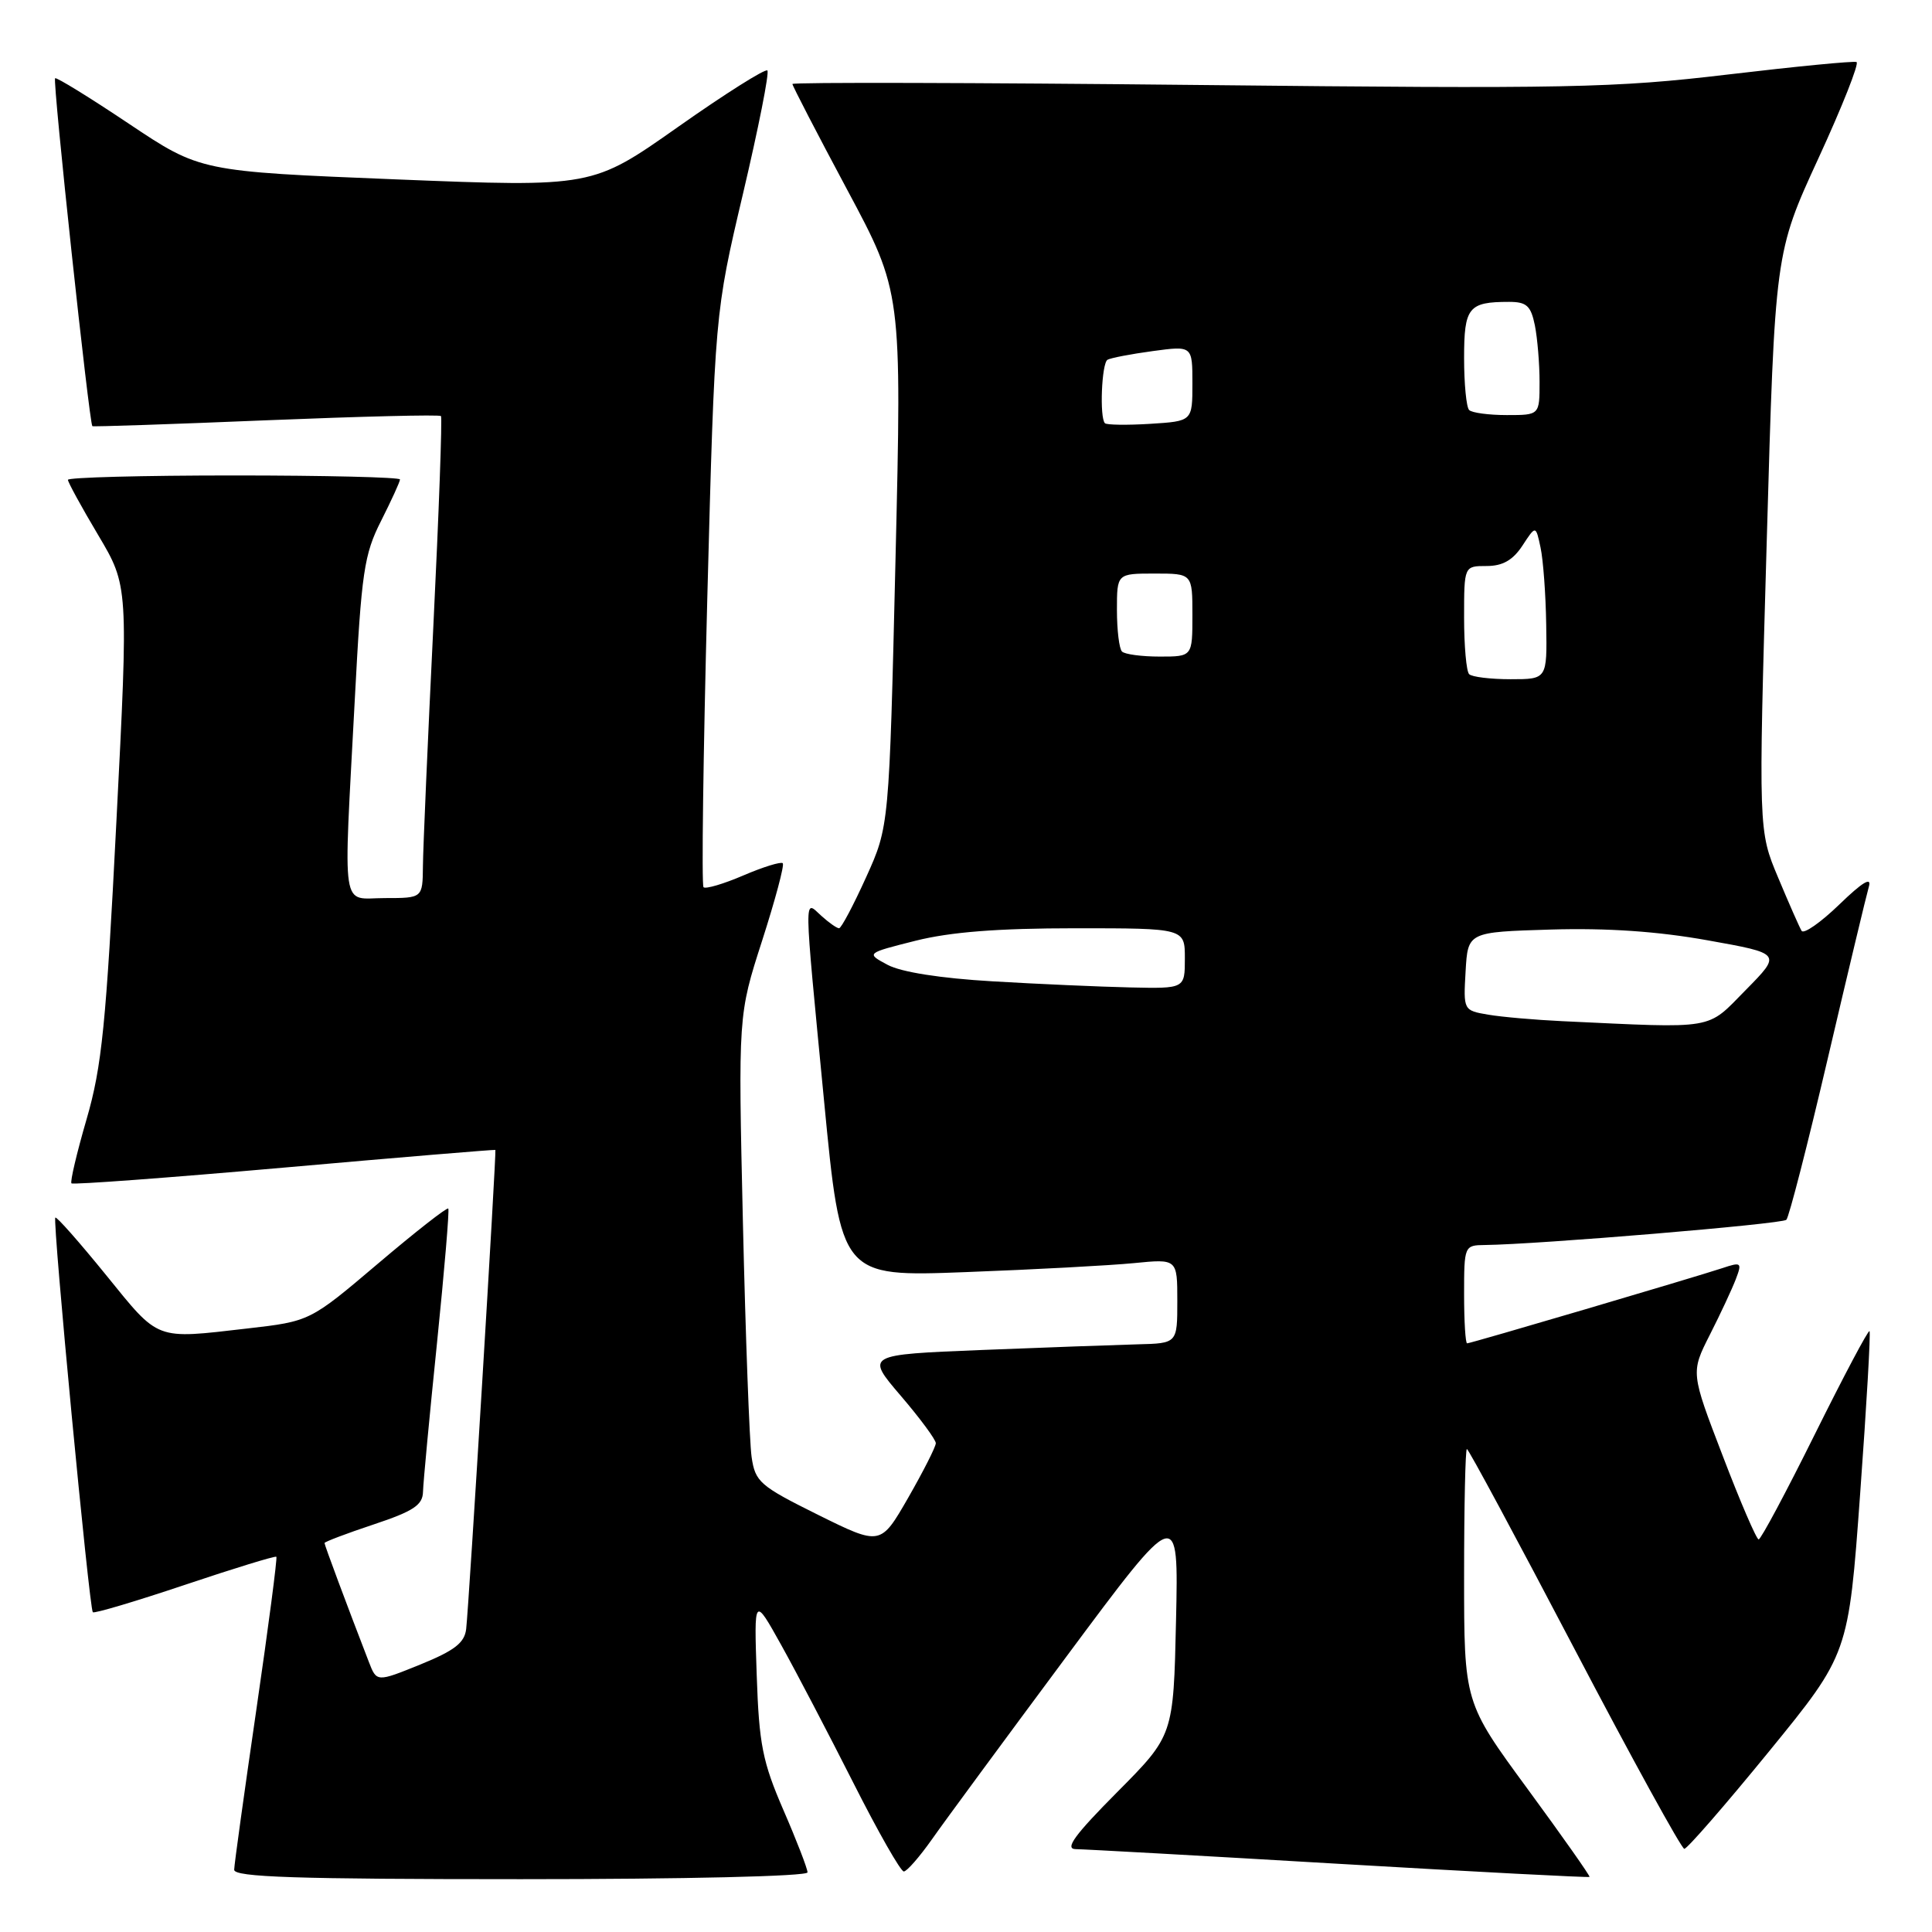 <?xml version="1.0" encoding="UTF-8" standalone="no"?>
<!DOCTYPE svg PUBLIC "-//W3C//DTD SVG 1.1//EN" "http://www.w3.org/Graphics/SVG/1.1/DTD/svg11.dtd" >
<svg xmlns="http://www.w3.org/2000/svg" xmlns:xlink="http://www.w3.org/1999/xlink" version="1.1" viewBox="0 0 256 256">
 <g >
 <path fill="currentColor"
d=" M 107.00 248.10 C 107.00 247.61 105.57 243.90 103.81 239.85 C 101.04 233.45 100.58 231.14 100.27 222.00 C 99.91 211.50 99.91 211.50 103.53 218.00 C 105.52 221.57 109.81 229.79 113.08 236.25 C 116.34 242.71 119.35 247.99 119.76 247.98 C 120.17 247.97 121.84 246.05 123.48 243.73 C 125.11 241.40 133.14 230.50 141.31 219.50 C 156.17 199.50 156.17 199.50 155.83 214.73 C 155.49 229.96 155.49 229.96 148.02 237.48 C 142.39 243.15 141.04 245.00 142.53 245.02 C 143.61 245.03 159.34 245.90 177.47 246.97 C 195.60 248.03 210.52 248.81 210.62 248.70 C 210.73 248.59 207.03 243.34 202.41 237.04 C 194.00 225.58 194.00 225.58 194.00 208.79 C 194.00 199.56 194.17 192.00 194.37 192.00 C 194.58 192.00 200.99 203.92 208.62 218.48 C 216.25 233.04 222.81 244.97 223.18 244.98 C 223.55 244.99 228.60 239.19 234.40 232.08 C 244.94 219.16 244.94 219.16 246.48 197.92 C 247.33 186.25 247.89 176.55 247.72 176.38 C 247.55 176.21 244.29 182.36 240.48 190.04 C 236.67 197.72 233.32 203.99 233.03 203.98 C 232.74 203.97 230.59 198.99 228.27 192.91 C 224.03 181.87 224.03 181.87 226.56 176.87 C 227.96 174.12 229.50 170.81 230.00 169.51 C 230.85 167.28 230.74 167.19 228.20 168.04 C 224.34 169.31 194.89 178.00 194.40 178.00 C 194.18 178.00 194.00 175.07 194.00 171.50 C 194.00 165.08 194.04 165.00 196.75 164.97 C 203.83 164.89 236.14 162.19 236.70 161.63 C 237.05 161.29 239.52 151.67 242.19 140.25 C 244.86 128.84 247.31 118.60 247.63 117.50 C 248.04 116.13 246.81 116.86 243.73 119.84 C 241.26 122.23 239.00 123.81 238.72 123.34 C 238.44 122.88 237.04 119.70 235.61 116.28 C 233.00 110.07 233.00 110.07 234.10 71.78 C 235.19 33.50 235.19 33.50 240.94 21.00 C 244.11 14.12 246.38 8.37 246.00 8.22 C 245.61 8.06 237.92 8.81 228.90 9.88 C 213.90 11.66 207.92 11.78 158.75 11.26 C 129.19 10.95 105.00 10.89 105.00 11.13 C 105.00 11.37 108.26 17.67 112.25 25.13 C 119.50 38.68 119.50 38.68 118.66 74.09 C 117.82 109.50 117.82 109.50 114.76 116.25 C 113.08 119.96 111.47 123.00 111.18 123.00 C 110.89 123.00 109.83 122.26 108.83 121.35 C 106.50 119.24 106.47 117.65 109.19 145.85 C 111.44 169.19 111.44 169.19 127.97 168.56 C 137.06 168.22 147.09 167.68 150.25 167.37 C 156.00 166.80 156.00 166.80 156.00 172.40 C 156.00 178.00 156.00 178.00 150.75 178.13 C 147.86 178.21 138.57 178.54 130.10 178.88 C 114.70 179.50 114.70 179.50 119.35 184.94 C 121.91 187.93 124.00 190.76 124.00 191.23 C 124.00 191.70 122.35 194.95 120.34 198.46 C 116.68 204.82 116.68 204.82 108.39 200.72 C 100.68 196.89 100.07 196.37 99.59 193.05 C 99.31 191.10 98.79 177.12 98.44 162.00 C 97.81 134.50 97.81 134.50 100.98 124.66 C 102.72 119.25 103.96 114.62 103.72 114.38 C 103.48 114.15 101.13 114.87 98.50 116.00 C 95.87 117.13 93.49 117.83 93.22 117.56 C 92.95 117.28 93.18 100.06 93.72 79.28 C 94.72 41.50 94.72 41.50 98.45 25.67 C 100.50 16.97 101.96 9.62 101.68 9.34 C 101.40 9.07 96.07 12.43 89.84 16.82 C 78.50 24.81 78.50 24.81 52.52 23.77 C 26.54 22.72 26.54 22.72 17.07 16.39 C 11.87 12.91 7.47 10.20 7.30 10.37 C 6.95 10.71 11.84 56.23 12.24 56.47 C 12.39 56.56 22.76 56.21 35.30 55.69 C 47.83 55.18 58.24 54.92 58.43 55.13 C 58.61 55.33 58.16 67.88 57.42 83.00 C 56.68 98.12 56.06 112.41 56.04 114.75 C 56.00 119.00 56.00 119.00 51.00 119.00 C 45.10 119.00 45.49 121.58 47.01 92.72 C 47.90 75.77 48.24 73.47 50.50 69.01 C 51.87 66.29 53.00 63.83 53.00 63.53 C 53.00 63.24 43.10 63.00 31.00 63.00 C 18.90 63.00 9.00 63.26 9.00 63.58 C 9.00 63.89 10.80 67.19 13.01 70.90 C 17.02 77.65 17.02 77.65 15.42 108.92 C 14.06 135.77 13.50 141.33 11.47 148.31 C 10.17 152.78 9.27 156.60 9.47 156.80 C 9.67 157.00 22.35 156.06 37.66 154.71 C 52.97 153.35 65.56 152.31 65.64 152.37 C 65.80 152.53 62.15 212.57 61.77 215.85 C 61.56 217.68 60.23 218.71 55.71 220.55 C 49.91 222.90 49.91 222.90 48.87 220.20 C 45.97 212.70 43.00 204.73 43.00 204.46 C 43.00 204.30 45.92 203.19 49.50 202.00 C 54.79 200.24 56.01 199.43 56.05 197.67 C 56.08 196.48 56.91 187.62 57.90 178.00 C 58.88 168.38 59.56 160.34 59.40 160.14 C 59.24 159.94 55.05 163.22 50.09 167.43 C 41.07 175.08 41.07 175.08 32.78 176.03 C 20.46 177.45 21.16 177.71 14.07 168.97 C 10.53 164.61 7.50 161.17 7.33 161.34 C 6.94 161.72 11.83 213.16 12.30 213.63 C 12.49 213.82 17.98 212.19 24.50 210.00 C 31.02 207.81 36.47 206.14 36.62 206.28 C 36.76 206.43 35.57 215.54 33.97 226.52 C 32.37 237.51 31.04 247.06 31.03 247.75 C 31.01 248.73 39.25 249.00 69.00 249.00 C 90.70 249.00 107.00 248.62 107.00 248.10 Z  M 207.00 135.31 C 203.43 135.14 199.01 134.76 197.20 134.45 C 193.91 133.89 193.90 133.87 194.20 128.70 C 194.50 123.50 194.50 123.50 205.50 123.17 C 212.93 122.95 219.68 123.41 226.29 124.60 C 236.08 126.35 236.08 126.35 231.33 131.17 C 226.05 136.53 227.59 136.27 207.00 135.31 Z  M 131.50 130.03 C 124.63 129.63 119.42 128.81 117.62 127.85 C 114.74 126.31 114.74 126.31 121.33 124.65 C 125.95 123.49 132.25 123.00 142.46 123.00 C 157.00 123.00 157.00 123.00 157.00 127.00 C 157.00 131.00 157.00 131.00 149.75 130.84 C 145.76 130.75 137.55 130.39 131.50 130.03 Z  M 194.67 89.33 C 194.30 88.97 194.00 85.59 194.00 81.83 C 194.00 75.00 194.00 75.00 196.98 75.00 C 199.11 75.00 200.46 74.23 201.73 72.30 C 203.50 69.59 203.50 69.59 204.13 72.55 C 204.48 74.17 204.82 78.76 204.88 82.75 C 205.00 90.00 205.00 90.00 200.17 90.00 C 197.51 90.00 195.03 89.70 194.67 89.33 Z  M 148.67 86.33 C 148.30 85.97 148.00 83.49 148.00 80.83 C 148.00 76.00 148.00 76.00 153.00 76.00 C 158.00 76.00 158.00 76.00 158.00 81.50 C 158.00 87.00 158.00 87.00 153.67 87.00 C 151.28 87.00 149.03 86.70 148.67 86.33 Z  M 146.41 56.08 C 145.68 55.35 145.97 48.13 146.75 47.67 C 147.16 47.43 149.86 46.91 152.75 46.52 C 158.00 45.81 158.00 45.81 158.00 50.81 C 158.00 55.81 158.00 55.81 152.41 56.16 C 149.34 56.35 146.64 56.31 146.41 56.08 Z  M 194.67 54.33 C 194.30 53.97 194.00 50.86 194.00 47.44 C 194.00 40.72 194.57 40.00 199.96 40.00 C 202.29 40.00 202.85 40.52 203.38 43.12 C 203.72 44.84 204.00 48.22 204.00 50.62 C 204.00 55.00 204.00 55.00 199.67 55.00 C 197.28 55.00 195.03 54.70 194.67 54.33 Z "/>
</g>
</svg>